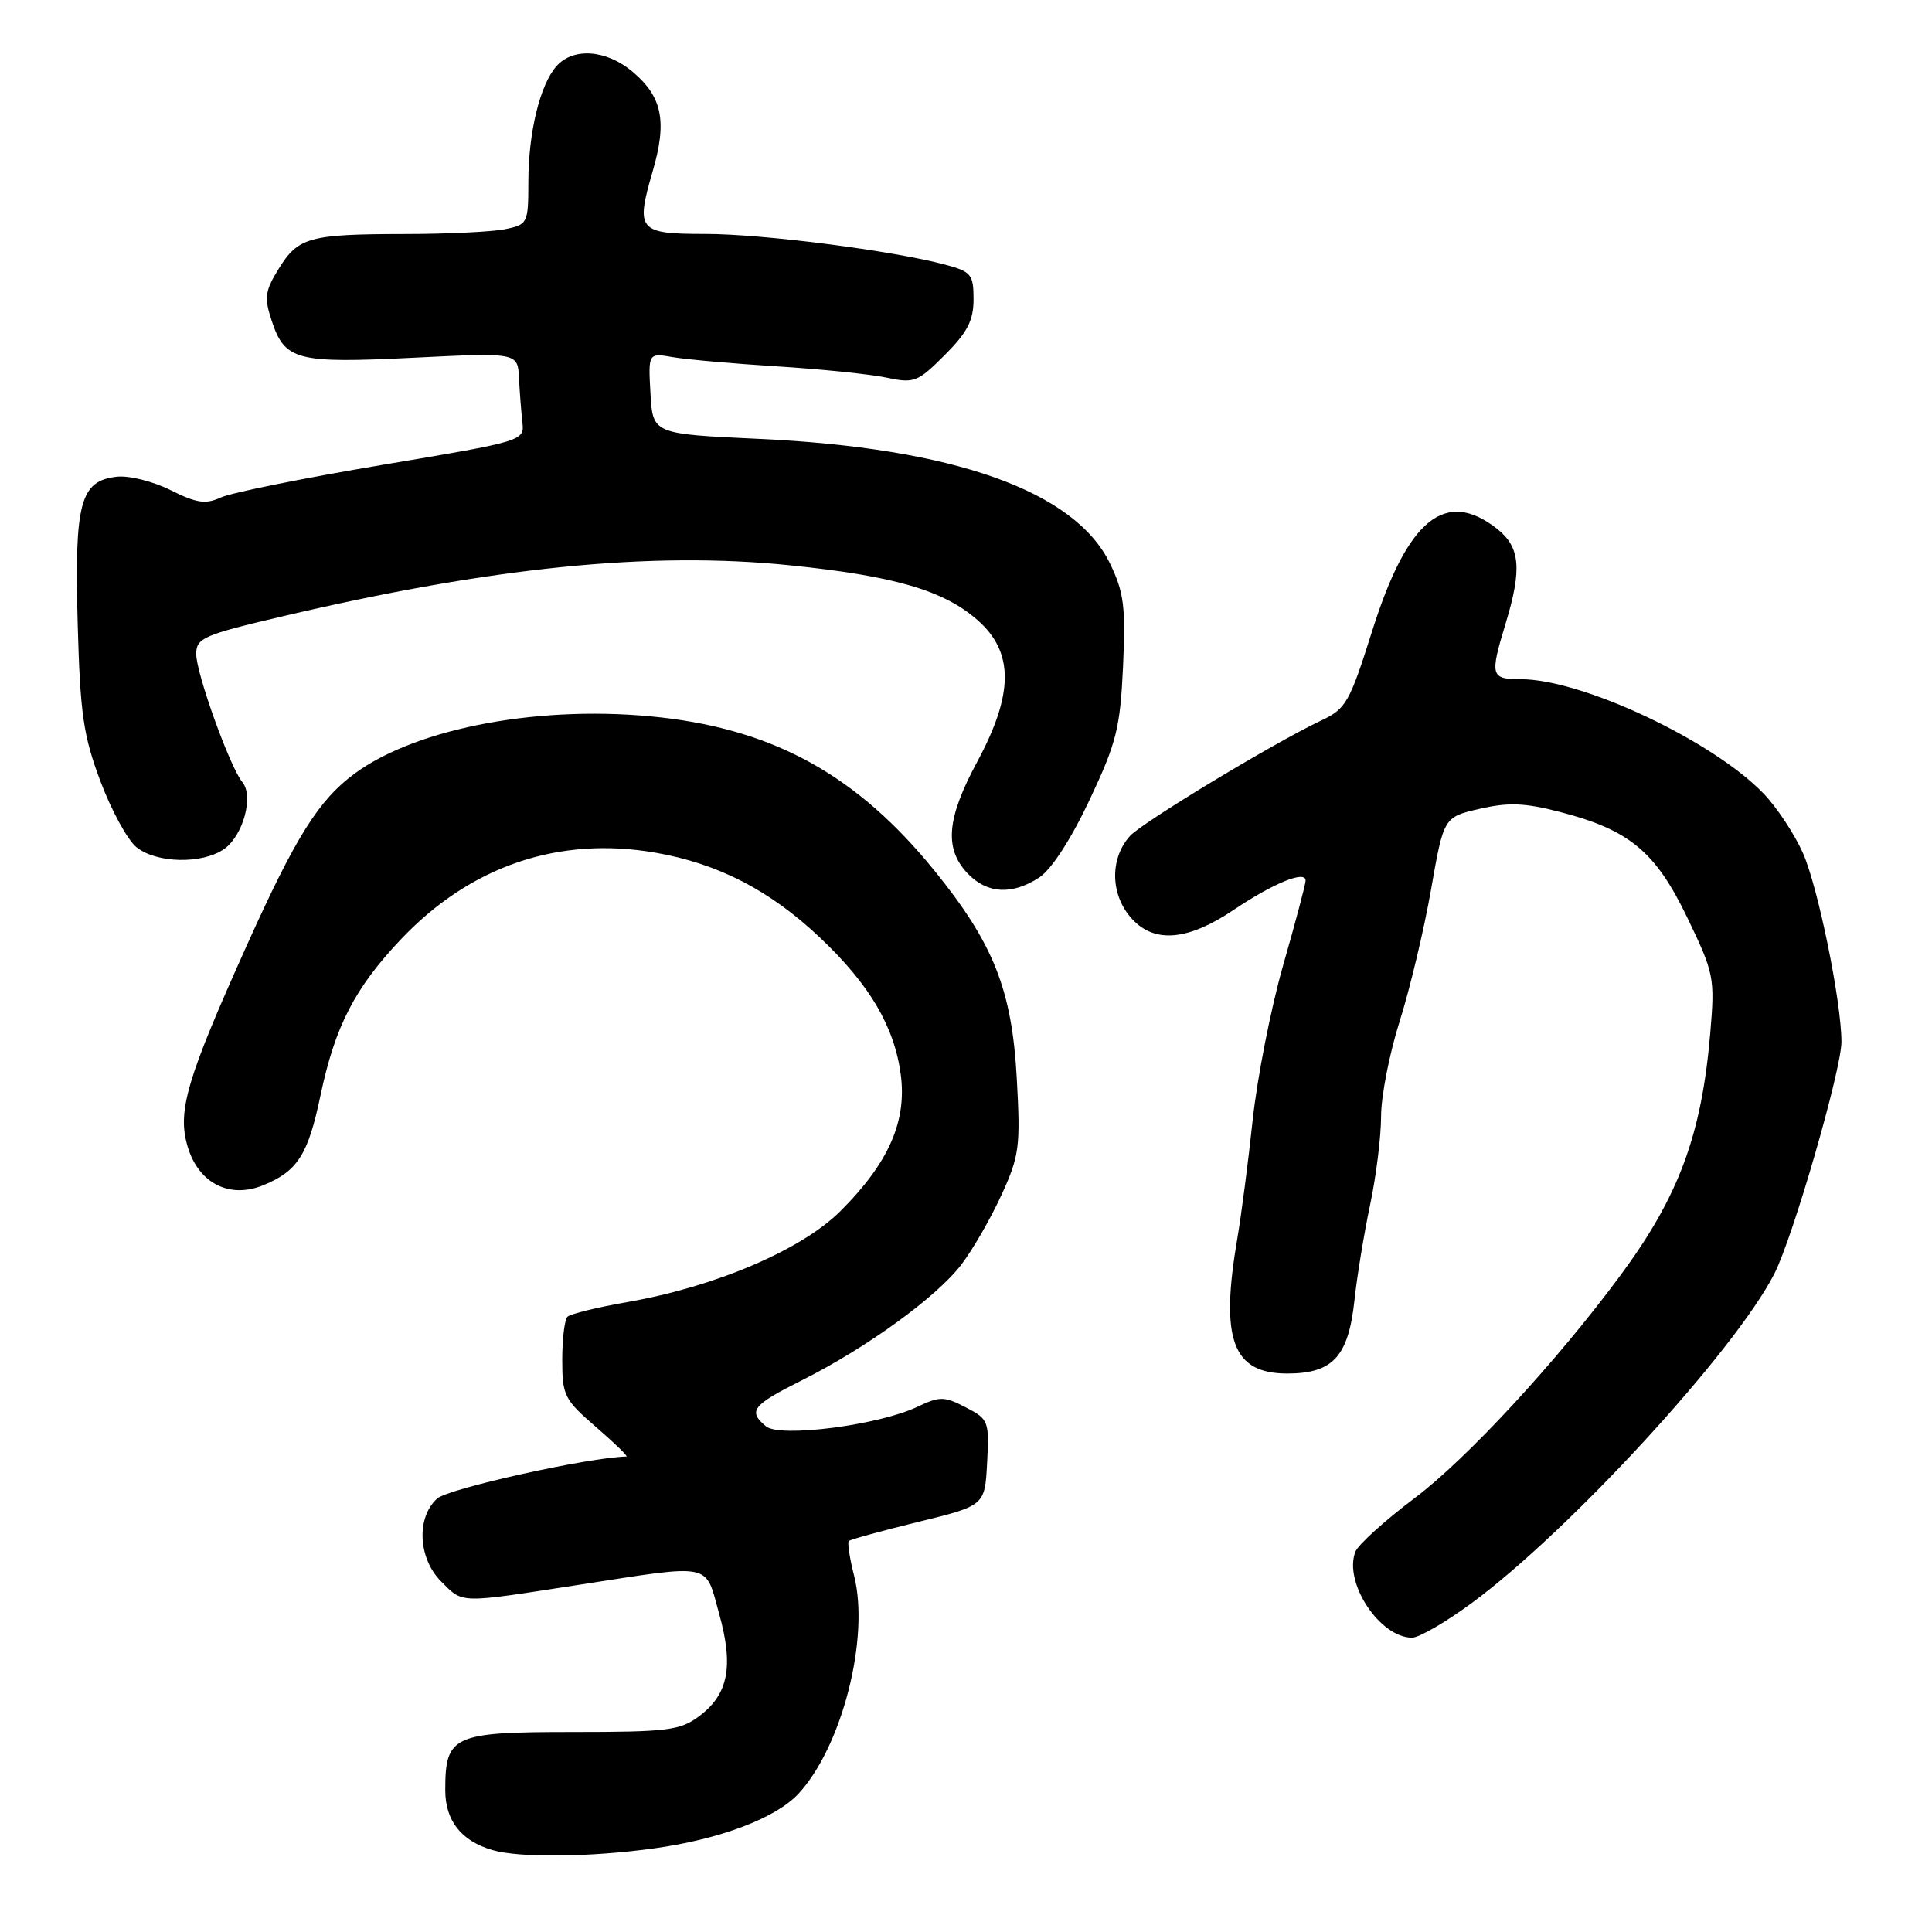 <?xml version="1.0" encoding="UTF-8" standalone="no"?>
<!DOCTYPE svg PUBLIC "-//W3C//DTD SVG 1.1//EN" "http://www.w3.org/Graphics/SVG/1.1/DTD/svg11.dtd" >
<svg xmlns="http://www.w3.org/2000/svg" xmlns:xlink="http://www.w3.org/1999/xlink" version="1.1" viewBox="0 0 256 256">
 <g >
 <path fill="currentColor"
d=" M 86.68 244.92 C 95.45 243.70 102.81 240.91 105.81 237.67 C 111.58 231.43 115.26 217.00 113.17 208.78 C 112.58 206.46 112.27 204.40 112.47 204.19 C 112.68 203.99 116.82 202.85 121.67 201.66 C 130.50 199.50 130.50 199.50 130.80 193.80 C 131.09 188.30 130.99 188.04 127.96 186.48 C 125.10 185.00 124.53 185.00 121.54 186.42 C 116.41 188.85 103.35 190.53 101.50 189.00 C 99.06 186.98 99.68 186.19 106.25 182.90 C 114.82 178.60 124.10 171.87 127.39 167.56 C 128.89 165.59 131.28 161.44 132.70 158.34 C 135.07 153.16 135.23 151.95 134.73 142.91 C 134.09 131.16 131.66 125.03 123.80 115.34 C 113.68 102.88 102.84 96.80 87.64 95.07 C 72.02 93.30 55.33 96.36 46.97 102.52 C 42.23 106.02 39.19 110.87 32.74 125.19 C 24.71 143.03 23.46 147.26 24.87 151.95 C 26.32 156.81 30.44 158.89 34.93 157.03 C 39.45 155.16 40.82 153.00 42.46 145.18 C 44.39 136.00 46.99 130.95 53.10 124.49 C 62.32 114.74 74.03 110.76 86.88 112.99 C 95.17 114.44 102.04 117.98 108.64 124.23 C 115.24 130.46 118.52 136.04 119.36 142.42 C 120.17 148.60 117.74 154.10 111.39 160.45 C 106.24 165.60 94.84 170.48 83.19 172.52 C 79.16 173.22 75.56 174.10 75.19 174.48 C 74.81 174.86 74.50 177.43 74.50 180.20 C 74.50 184.92 74.78 185.47 79.00 189.11 C 81.47 191.25 83.28 193.00 83.00 193.00 C 78.08 193.09 59.40 197.23 57.92 198.57 C 55.14 201.09 55.40 206.49 58.45 209.55 C 61.41 212.50 60.63 212.48 76.61 210.01 C 94.63 207.23 93.39 206.97 95.29 213.83 C 97.24 220.83 96.51 224.53 92.61 227.43 C 90.11 229.29 88.42 229.50 75.84 229.50 C 59.99 229.50 59.00 229.95 59.00 237.20 C 59.00 241.26 61.11 243.94 65.27 245.15 C 68.84 246.19 78.22 246.09 86.68 244.92 Z  M 195.00 212.42 C 207.95 202.88 229.89 179.01 235.12 168.76 C 237.58 163.94 244.00 141.74 244.00 138.05 C 244.00 132.75 240.91 117.60 238.91 113.06 C 237.80 110.55 235.46 107.00 233.70 105.17 C 226.99 98.17 209.65 90.00 201.53 90.00 C 197.51 90.00 197.39 89.57 199.51 82.59 C 201.70 75.38 201.43 72.49 198.37 70.07 C 191.53 64.70 186.51 68.78 181.86 83.48 C 178.82 93.12 178.36 93.93 175.05 95.48 C 168.94 98.35 151.32 108.99 149.72 110.78 C 146.99 113.83 147.13 118.69 150.04 121.81 C 153.03 125.02 157.43 124.62 163.43 120.59 C 168.72 117.03 173.00 115.28 173.00 116.68 C 173.00 117.14 171.67 122.17 170.03 127.88 C 168.40 133.58 166.59 142.81 165.99 148.38 C 165.40 153.94 164.48 161.00 163.96 164.06 C 161.65 177.48 163.31 182.00 170.56 182.00 C 176.61 182.00 178.66 179.77 179.47 172.33 C 179.81 169.12 180.75 163.41 181.55 159.63 C 182.35 155.85 183.00 150.58 183.00 147.92 C 183.00 145.25 184.11 139.59 185.46 135.33 C 186.81 131.07 188.68 123.23 189.61 117.93 C 191.30 108.27 191.30 108.27 196.07 107.17 C 199.87 106.30 202.04 106.38 206.67 107.58 C 215.92 109.97 219.36 112.83 223.59 121.62 C 227.13 128.98 227.24 129.54 226.62 136.88 C 225.47 150.39 222.47 158.50 214.71 169.00 C 206.30 180.39 194.37 193.30 187.43 198.52 C 183.47 201.50 179.95 204.69 179.59 205.62 C 178.02 209.71 182.84 217.00 187.11 217.00 C 188.03 217.00 191.58 214.94 195.00 212.42 Z  M 137.71 116.27 C 139.31 115.22 141.92 111.20 144.36 106.02 C 147.94 98.43 148.43 96.49 148.81 88.31 C 149.17 80.39 148.93 78.49 147.08 74.67 C 142.42 65.04 126.34 59.34 100.50 58.15 C 86.50 57.50 86.50 57.50 86.19 52.13 C 85.89 46.76 85.89 46.76 89.19 47.33 C 91.01 47.64 97.22 48.19 103.00 48.55 C 108.78 48.91 115.27 49.58 117.43 50.03 C 121.13 50.82 121.59 50.64 125.18 47.05 C 128.18 44.05 129.00 42.47 129.00 39.66 C 129.00 36.37 128.70 36.00 125.25 35.07 C 118.29 33.21 101.06 31.00 93.48 31.00 C 84.57 31.00 84.20 30.56 86.48 22.71 C 88.42 16.06 87.76 12.82 83.81 9.50 C 80.35 6.59 75.97 6.26 73.75 8.75 C 71.55 11.22 70.01 17.55 70.01 24.12 C 70.00 29.62 69.93 29.76 66.87 30.38 C 65.16 30.72 59.19 31.01 53.62 31.01 C 40.97 31.03 39.52 31.43 36.93 35.61 C 35.11 38.55 34.99 39.45 36.00 42.50 C 37.74 47.77 39.29 48.17 54.82 47.40 C 68.60 46.72 68.60 46.72 68.77 50.11 C 68.86 51.97 69.07 54.61 69.22 55.97 C 69.50 58.42 69.37 58.46 50.66 61.60 C 40.29 63.34 30.69 65.28 29.31 65.90 C 27.25 66.85 26.07 66.68 22.59 64.94 C 20.27 63.78 17.06 62.98 15.46 63.17 C 10.63 63.72 9.86 66.59 10.29 82.50 C 10.62 94.59 11.03 97.45 13.30 103.50 C 14.74 107.35 16.89 111.29 18.07 112.25 C 20.71 114.40 26.80 114.53 29.70 112.50 C 32.22 110.73 33.65 105.48 32.11 103.63 C 30.47 101.65 26.00 89.24 26.00 86.66 C 26.00 84.55 26.95 84.13 37.30 81.70 C 65.09 75.15 86.17 73.02 104.62 74.90 C 118.47 76.31 125.04 78.22 129.51 82.15 C 134.36 86.40 134.35 91.91 129.48 100.95 C 125.45 108.42 125.10 112.41 128.17 115.69 C 130.76 118.44 134.09 118.64 137.71 116.27 Z "/>
</g>
</svg>